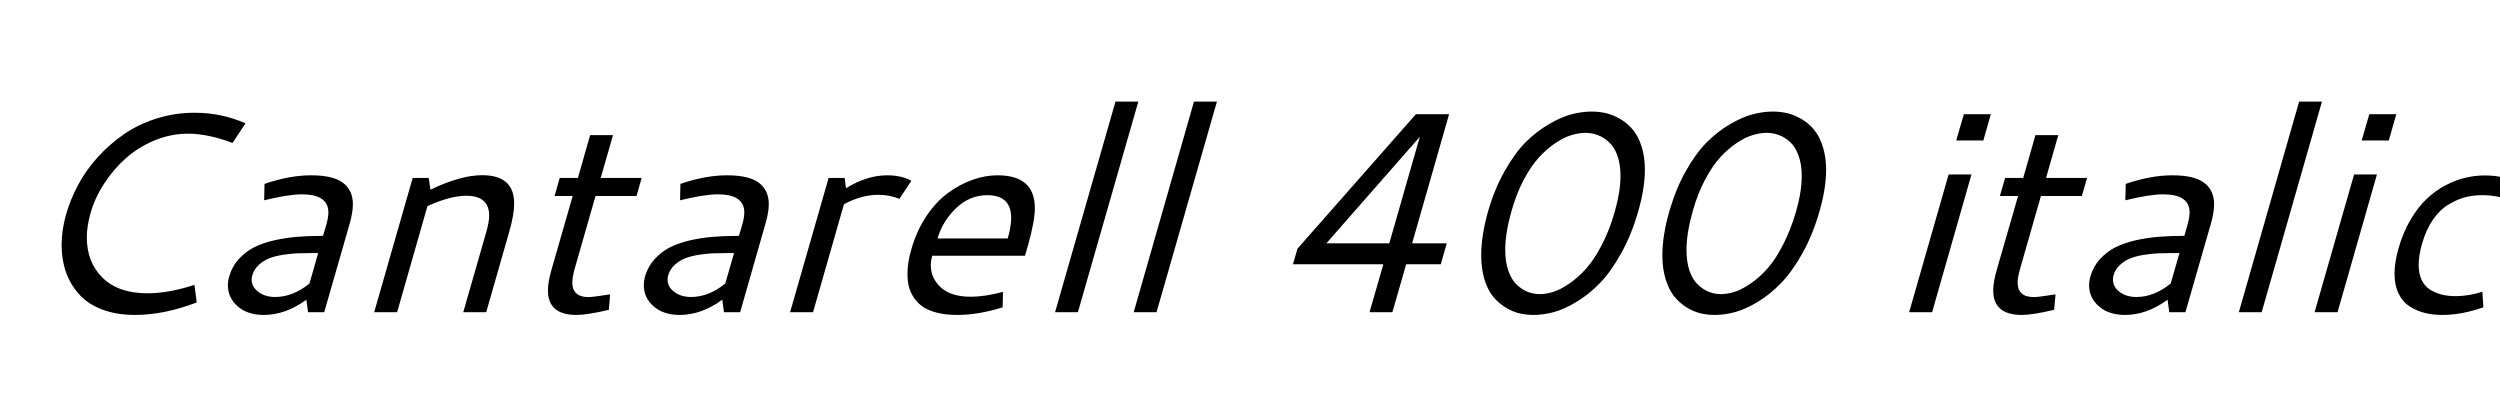 <svg xmlns="http://www.w3.org/2000/svg" xmlns:xlink="http://www.w3.org/1999/xlink" width="210.199" height="33.984"><path fill="black" d="M16.36 9.48L16.36 9.48Q18.63 9.48 20.64 10.37L20.64 10.37L19.55 12.02Q17.50 11.24 15.80 11.24L15.80 11.24Q14.39 11.24 13.03 11.79Q11.67 12.35 10.61 13.28Q9.55 14.21 8.77 15.42Q7.98 16.62 7.61 17.93L7.61 17.93Q7.30 19.01 7.30 19.96L7.30 19.96Q7.30 22.05 8.63 23.36Q9.96 24.66 12.39 24.66L12.39 24.66Q14.19 24.66 16.35 23.95L16.35 23.95L16.54 25.43Q13.78 26.48 11.36 26.48L11.36 26.48Q9.79 26.48 8.58 26.02Q7.38 25.56 6.65 24.74Q5.92 23.93 5.55 22.89Q5.18 21.84 5.18 20.61Q5.18 19.38 5.54 18.08Q5.91 16.78 6.57 15.54Q7.23 14.30 8.23 13.20Q9.23 12.11 10.44 11.27Q11.65 10.44 13.18 9.96Q14.72 9.48 16.36 9.48ZM26.16 14.74L26.16 14.74Q28.03 14.74 28.85 15.38Q29.67 16.01 29.67 17.17L29.67 17.17Q29.67 17.81 29.43 18.70L29.43 18.70L27.26 26.25L25.90 26.25L25.76 25.20Q24 26.48 22.18 26.48L22.18 26.48Q20.81 26.48 19.99 25.76Q19.16 25.04 19.16 23.98L19.16 23.98Q19.16 23.63 19.27 23.25L19.27 23.25Q19.50 22.42 20.06 21.80Q20.61 21.19 21.33 20.81Q22.05 20.44 23.04 20.21Q24.02 19.99 25.00 19.91Q25.97 19.83 27.16 19.83L27.16 19.83L27.42 18.95Q27.61 18.32 27.61 17.86L27.61 17.86Q27.61 16.34 25.38 16.34L25.38 16.34Q24.26 16.34 22.21 16.84L22.21 16.84L22.24 15.46Q24.34 14.74 26.16 14.74ZM26.02 23.84L26.75 21.28L26.05 21.28Q25.39 21.28 24.91 21.30Q24.42 21.33 23.75 21.43Q23.07 21.54 22.61 21.73Q22.15 21.91 21.75 22.28Q21.35 22.65 21.21 23.16L21.21 23.16Q21.16 23.31 21.16 23.51L21.16 23.51Q21.16 24.12 21.72 24.54Q22.28 24.97 23.14 24.97L23.14 24.97Q24.62 24.97 26.02 23.84L26.02 23.84ZM31.46 26.25L34.70 14.96L36.05 14.96L36.19 15.95Q38.73 14.73 40.54 14.73L40.54 14.73Q43.23 14.73 43.23 17.11L43.23 17.11Q43.23 18.06 42.81 19.51L42.81 19.51L40.88 26.25L38.95 26.25L40.91 19.42Q41.13 18.62 41.13 18.13L41.13 18.13Q41.13 16.46 39.20 16.46L39.20 16.46Q37.86 16.46 35.94 17.33L35.94 17.33L33.39 26.25L31.46 26.25ZM51.30 24.75L51.19 26.05Q49.38 26.48 48.47 26.48L48.47 26.48Q46.07 26.48 46.07 24.42L46.07 24.42Q46.07 23.73 46.36 22.71L46.36 22.71L48.15 16.48L46.63 16.48L47.06 14.96L48.59 14.96L49.62 11.36L51.54 11.36L50.51 14.96L53.95 14.96L53.52 16.48L50.07 16.48L48.30 22.66Q48.12 23.36 48.12 23.74L48.12 23.74Q48.12 24.98 49.49 24.98L49.49 24.98Q49.82 24.98 51.30 24.75L51.30 24.75ZM61.13 14.74L61.13 14.74Q63 14.74 63.82 15.38Q64.64 16.01 64.64 17.17L64.64 17.17Q64.64 17.81 64.39 18.70L64.39 18.70L62.23 26.25L60.87 26.25L60.73 25.20Q58.97 26.48 57.15 26.48L57.15 26.48Q55.78 26.48 54.96 25.76Q54.13 25.04 54.13 23.98L54.13 23.98Q54.13 23.63 54.23 23.25L54.23 23.25Q54.47 22.42 55.03 21.80Q55.58 21.19 56.30 20.81Q57.02 20.44 58.01 20.21Q58.99 19.99 59.96 19.91Q60.94 19.83 62.13 19.83L62.13 19.83L62.39 18.95Q62.58 18.32 62.58 17.86L62.58 17.86Q62.58 16.34 60.35 16.34L60.35 16.34Q59.23 16.34 57.18 16.84L57.18 16.84L57.21 15.46Q59.31 14.74 61.13 14.74ZM60.98 23.84L61.72 21.28L61.02 21.28Q60.36 21.28 59.88 21.30Q59.39 21.33 58.72 21.43Q58.04 21.54 57.58 21.73Q57.12 21.91 56.72 22.28Q56.32 22.65 56.18 23.16L56.18 23.16Q56.13 23.31 56.13 23.51L56.13 23.51Q56.13 24.12 56.69 24.54Q57.25 24.97 58.11 24.97L58.11 24.97Q59.59 24.97 60.98 23.84L60.98 23.84ZM71.02 14.96L71.13 15.83Q72.87 14.74 74.60 14.74L74.60 14.74Q75.79 14.74 76.63 15.20L76.63 15.20L75.62 16.72Q74.81 16.38 73.86 16.38L73.86 16.38Q72.43 16.38 70.96 17.17L70.96 17.17L68.36 26.25L66.43 26.25L69.67 14.96L71.02 14.96ZM83.88 14.74L83.88 14.74Q87.01 14.74 87.01 17.51L87.01 17.51Q87.01 18.57 86.44 20.61L86.44 20.61L86.18 21.50L78.38 21.50Q78.26 21.94 78.26 22.29L78.26 22.29Q78.26 23.40 79.12 24.18Q79.98 24.95 81.63 24.95L81.63 24.95Q82.79 24.95 84.33 24.54L84.33 24.54L84.30 25.84Q82.27 26.48 80.47 26.48L80.47 26.48Q79.54 26.48 78.81 26.30Q78.08 26.12 77.62 25.81Q77.16 25.50 76.85 25.05Q76.55 24.60 76.42 24.11Q76.30 23.61 76.30 23.03L76.30 23.03Q76.30 22.05 76.62 20.98L76.62 20.98Q77.07 19.39 77.90 18.16Q78.73 16.93 79.73 16.21Q80.73 15.48 81.79 15.11Q82.84 14.74 83.88 14.74ZM83.00 16.41L83.00 16.41Q81.53 16.41 80.39 17.50Q79.25 18.59 78.83 20.05L78.83 20.05L84.73 20.05Q85.02 19.03 85.02 18.32L85.02 18.32Q85.02 16.41 83.00 16.41ZM88.71 26.25L93.79 8.54L95.71 8.54L90.63 26.25L88.71 26.25ZM95.32 26.25L100.39 8.54L102.32 8.54L97.24 26.25L95.32 26.25ZM109.09 20.91L119.05 9.60L121.84 9.60L118.73 20.46L121.64 20.46L121.14 22.22L118.23 22.22L117.07 26.25L115.15 26.25L116.31 22.22L108.71 22.22L109.09 20.91ZM116.81 20.46L119.38 11.50L111.52 20.46L116.81 20.46ZM133.31 11.17L133.31 11.17Q132.75 11.17 132.13 11.36Q131.52 11.54 130.79 12.02Q130.07 12.50 129.41 13.22Q128.75 13.93 128.13 15.09Q127.51 16.25 127.10 17.70L127.10 17.70Q126.56 19.58 126.56 21L126.56 21Q126.56 22.01 126.82 22.76Q127.08 23.51 127.51 23.92Q127.95 24.34 128.43 24.53Q128.92 24.73 129.46 24.73L129.46 24.73Q130.02 24.73 130.63 24.53Q131.25 24.33 131.98 23.82Q132.71 23.32 133.38 22.56Q134.05 21.81 134.69 20.57Q135.33 19.34 135.77 17.79L135.77 17.79Q136.25 16.11 136.25 14.80L136.25 14.80Q136.25 13.82 135.99 13.08Q135.73 12.35 135.28 11.95Q134.84 11.54 134.34 11.36Q133.85 11.17 133.31 11.17ZM133.83 9.38L133.83 9.38Q134.46 9.38 135.06 9.52Q135.67 9.67 136.27 10.03Q136.86 10.38 137.31 10.93Q137.75 11.47 138.03 12.33Q138.30 13.20 138.30 14.27L138.30 14.27Q138.30 15.82 137.75 17.74L137.75 17.74Q137.19 19.71 136.32 21.27Q135.46 22.83 134.54 23.78Q133.62 24.74 132.57 25.37Q131.53 26.00 130.65 26.24Q129.77 26.48 128.95 26.48L128.95 26.48Q128.32 26.48 127.72 26.34Q127.13 26.19 126.54 25.82Q125.95 25.45 125.51 24.90Q125.07 24.34 124.80 23.46Q124.54 22.57 124.54 21.47L124.54 21.47Q124.54 19.79 125.13 17.72L125.13 17.72Q125.67 15.86 126.52 14.37Q127.36 12.88 128.27 11.96Q129.19 11.05 130.22 10.45Q131.25 9.84 132.13 9.61Q133.02 9.38 133.83 9.38ZM148.55 11.17L148.55 11.17Q147.98 11.17 147.37 11.36Q146.75 11.54 146.03 12.02Q145.30 12.50 144.64 13.22Q143.99 13.93 143.37 15.09Q142.75 16.25 142.34 17.70L142.34 17.70Q141.80 19.58 141.80 21L141.80 21Q141.80 22.01 142.05 22.76Q142.31 23.51 142.75 23.92Q143.18 24.34 143.67 24.53Q144.15 24.73 144.69 24.73L144.69 24.73Q145.25 24.73 145.87 24.53Q146.48 24.33 147.22 23.82Q147.95 23.32 148.62 22.56Q149.29 21.81 149.92 20.57Q150.56 19.34 151.01 17.79L151.01 17.79Q151.49 16.11 151.49 14.80L151.49 14.80Q151.49 13.82 151.22 13.08Q150.96 12.35 150.52 11.95Q150.07 11.54 149.58 11.36Q149.09 11.17 148.55 11.17ZM149.06 9.38L149.06 9.38Q149.70 9.38 150.30 9.52Q150.90 9.67 151.50 10.03Q152.10 10.38 152.54 10.93Q152.99 11.47 153.26 12.33Q153.54 13.20 153.54 14.27L153.54 14.27Q153.54 15.82 152.99 17.74L152.99 17.74Q152.43 19.71 151.56 21.27Q150.69 22.83 149.77 23.78Q148.85 24.74 147.81 25.37Q146.77 26.00 145.89 26.24Q145.01 26.48 144.19 26.48L144.19 26.48Q143.55 26.48 142.96 26.34Q142.36 26.19 141.77 25.82Q141.19 25.45 140.75 24.90Q140.31 24.34 140.04 23.46Q139.77 22.57 139.77 21.47L139.77 21.47Q139.77 19.79 140.37 17.72L140.37 17.72Q140.91 15.86 141.75 14.37Q142.59 12.88 143.51 11.96Q144.42 11.05 145.45 10.45Q146.48 9.84 147.37 9.61Q148.25 9.38 149.06 9.38ZM164.48 11.81L165.12 9.60L167.39 9.60L166.76 11.81L164.48 11.81ZM160.52 26.25L163.84 14.67L165.76 14.67L162.45 26.25L160.52 26.25ZM172.83 24.75L172.71 26.05Q170.91 26.48 169.99 26.48L169.99 26.48Q167.59 26.48 167.59 24.42L167.59 24.42Q167.59 23.73 167.88 22.71L167.88 22.71L169.68 16.48L168.15 16.48L168.59 14.96L170.11 14.96L171.14 11.36L173.06 11.36L172.03 14.96L175.48 14.96L175.04 16.48L171.60 16.48L169.83 22.66Q169.64 23.36 169.64 23.74L169.64 23.74Q169.64 24.98 171.01 24.98L171.01 24.98Q171.34 24.98 172.83 24.75L172.83 24.75ZM182.65 14.74L182.65 14.74Q184.52 14.74 185.34 15.38Q186.16 16.01 186.16 17.17L186.16 17.17Q186.16 17.81 185.92 18.70L185.92 18.70L183.75 26.25L182.39 26.25L182.25 25.20Q180.49 26.48 178.68 26.48L178.68 26.48Q177.30 26.48 176.48 25.76Q175.65 25.04 175.65 23.98L175.65 23.98Q175.65 23.63 175.76 23.25L175.76 23.25Q175.99 22.42 176.55 21.80Q177.11 21.19 177.83 20.81Q178.55 20.44 179.53 20.21Q180.52 19.99 181.49 19.91Q182.46 19.83 183.66 19.83L183.66 19.83L183.91 18.95Q184.10 18.32 184.10 17.86L184.10 17.86Q184.10 16.34 181.88 16.34L181.88 16.34Q180.75 16.34 178.70 16.84L178.70 16.84L178.73 15.46Q180.83 14.74 182.65 14.74ZM182.51 23.84L183.25 21.28L182.54 21.28Q181.89 21.28 181.40 21.30Q180.91 21.33 180.24 21.43Q179.57 21.54 179.10 21.73Q178.64 21.91 178.24 22.28Q177.84 22.65 177.70 23.16L177.70 23.16Q177.66 23.31 177.66 23.51L177.66 23.51Q177.66 24.12 178.21 24.54Q178.77 24.97 179.64 24.97L179.64 24.97Q181.11 24.97 182.51 23.84L182.51 23.84ZM188.24 26.25L193.31 8.54L195.23 8.54L190.16 26.25L188.24 26.25ZM198.57 11.81L199.21 9.60L201.48 9.60L200.85 11.81L198.57 11.81ZM194.61 26.25L197.93 14.67L199.85 14.67L196.54 26.25L194.61 26.25ZM201.67 20.87L201.67 20.87Q202.05 19.54 202.68 18.47Q203.31 17.40 204.04 16.72Q204.76 16.03 205.62 15.58Q206.48 15.13 207.30 14.94Q208.11 14.75 208.93 14.75L208.93 14.75Q210.56 14.75 211.91 15.45L211.91 15.45L211.05 16.83Q209.92 16.41 208.70 16.41L208.70 16.41Q207.94 16.41 207.25 16.59Q206.55 16.78 205.85 17.21Q205.14 17.64 204.56 18.47Q203.99 19.30 203.65 20.47L203.65 20.47Q203.36 21.49 203.36 22.25L203.36 22.25Q203.36 23.00 203.61 23.54Q203.87 24.07 204.33 24.36Q204.79 24.64 205.31 24.77Q205.83 24.90 206.47 24.90L206.47 24.90Q207.53 24.90 208.72 24.53L208.72 24.53L208.80 25.84Q206.98 26.48 205.35 26.48L205.35 26.48Q204.57 26.48 203.91 26.32Q203.24 26.16 202.63 25.78Q202.03 25.41 201.68 24.70Q201.33 23.99 201.33 23.02L201.33 23.02Q201.33 22.05 201.67 20.87Z"/></svg>